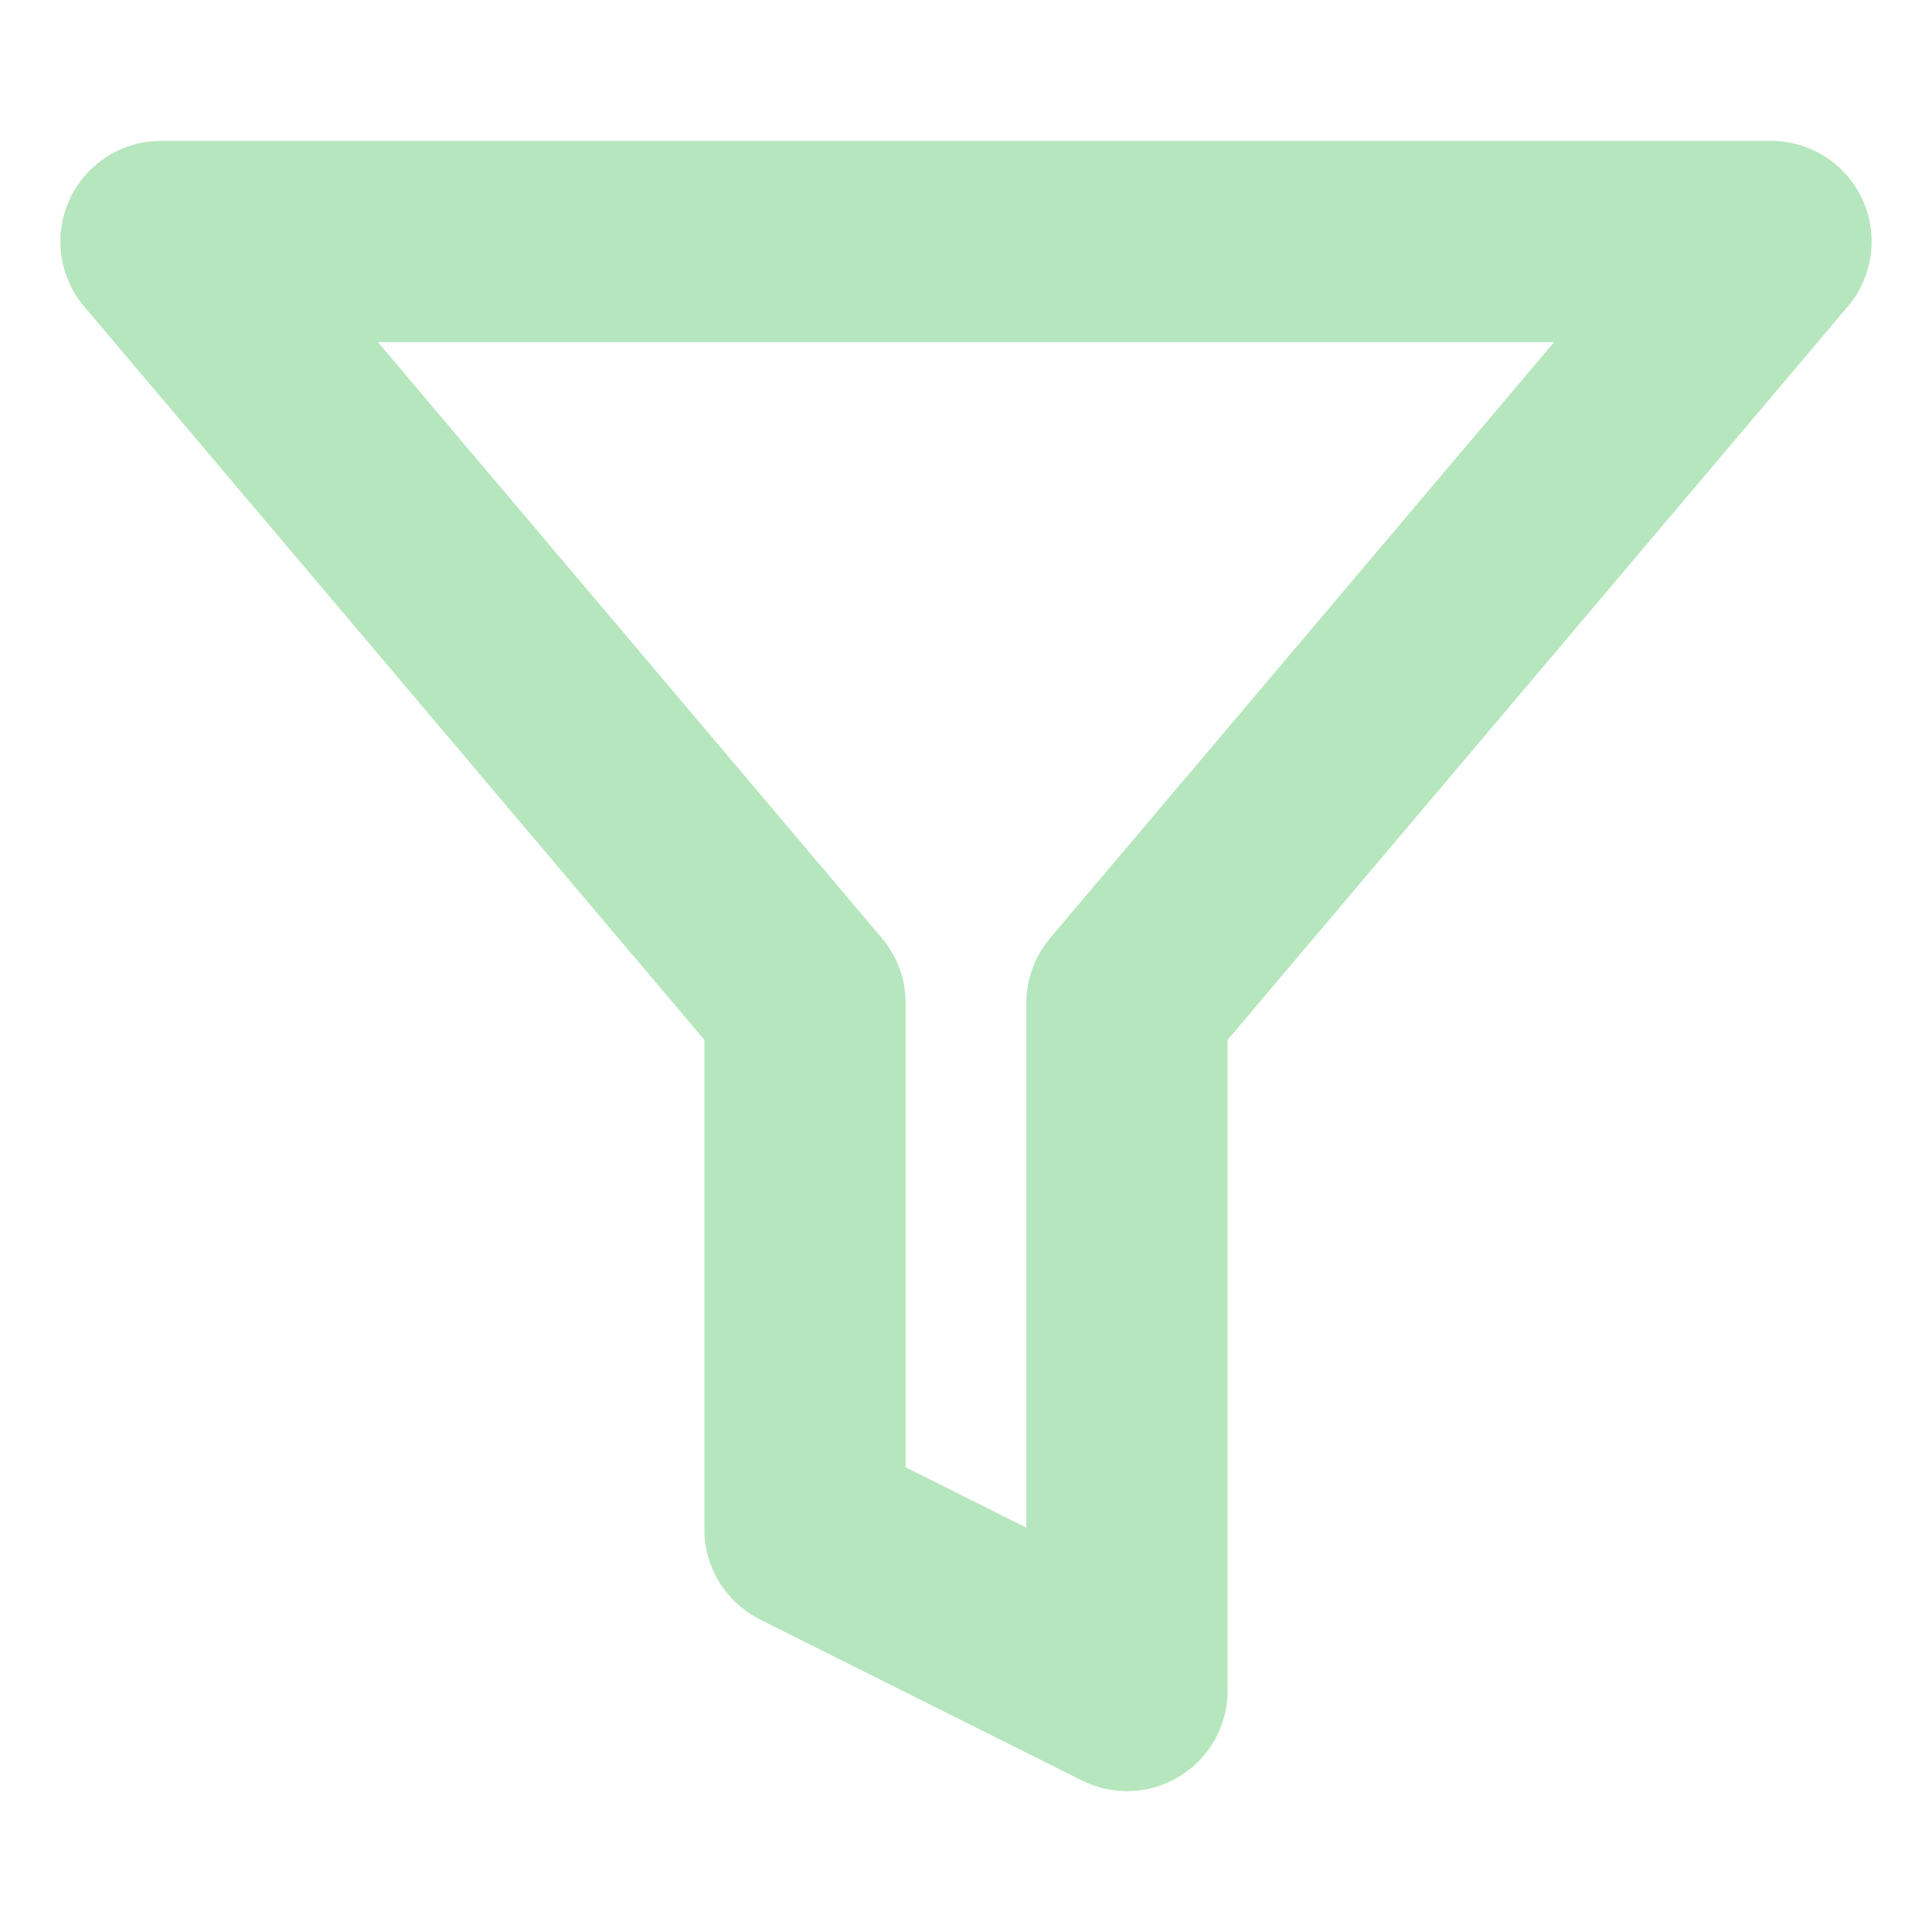 <svg xmlns="http://www.w3.org/2000/svg" width="100" height="100" viewBox="0 0 24 24" fill="none" stroke="#B6E6BD" stroke-width="2.5" stroke-linecap="round" stroke-linejoin="round" class="feather feather-filter"><polygon points="22 3 2 3 10 12.46 10 19 14 21 14 12.46 22 3"></polygon></svg>